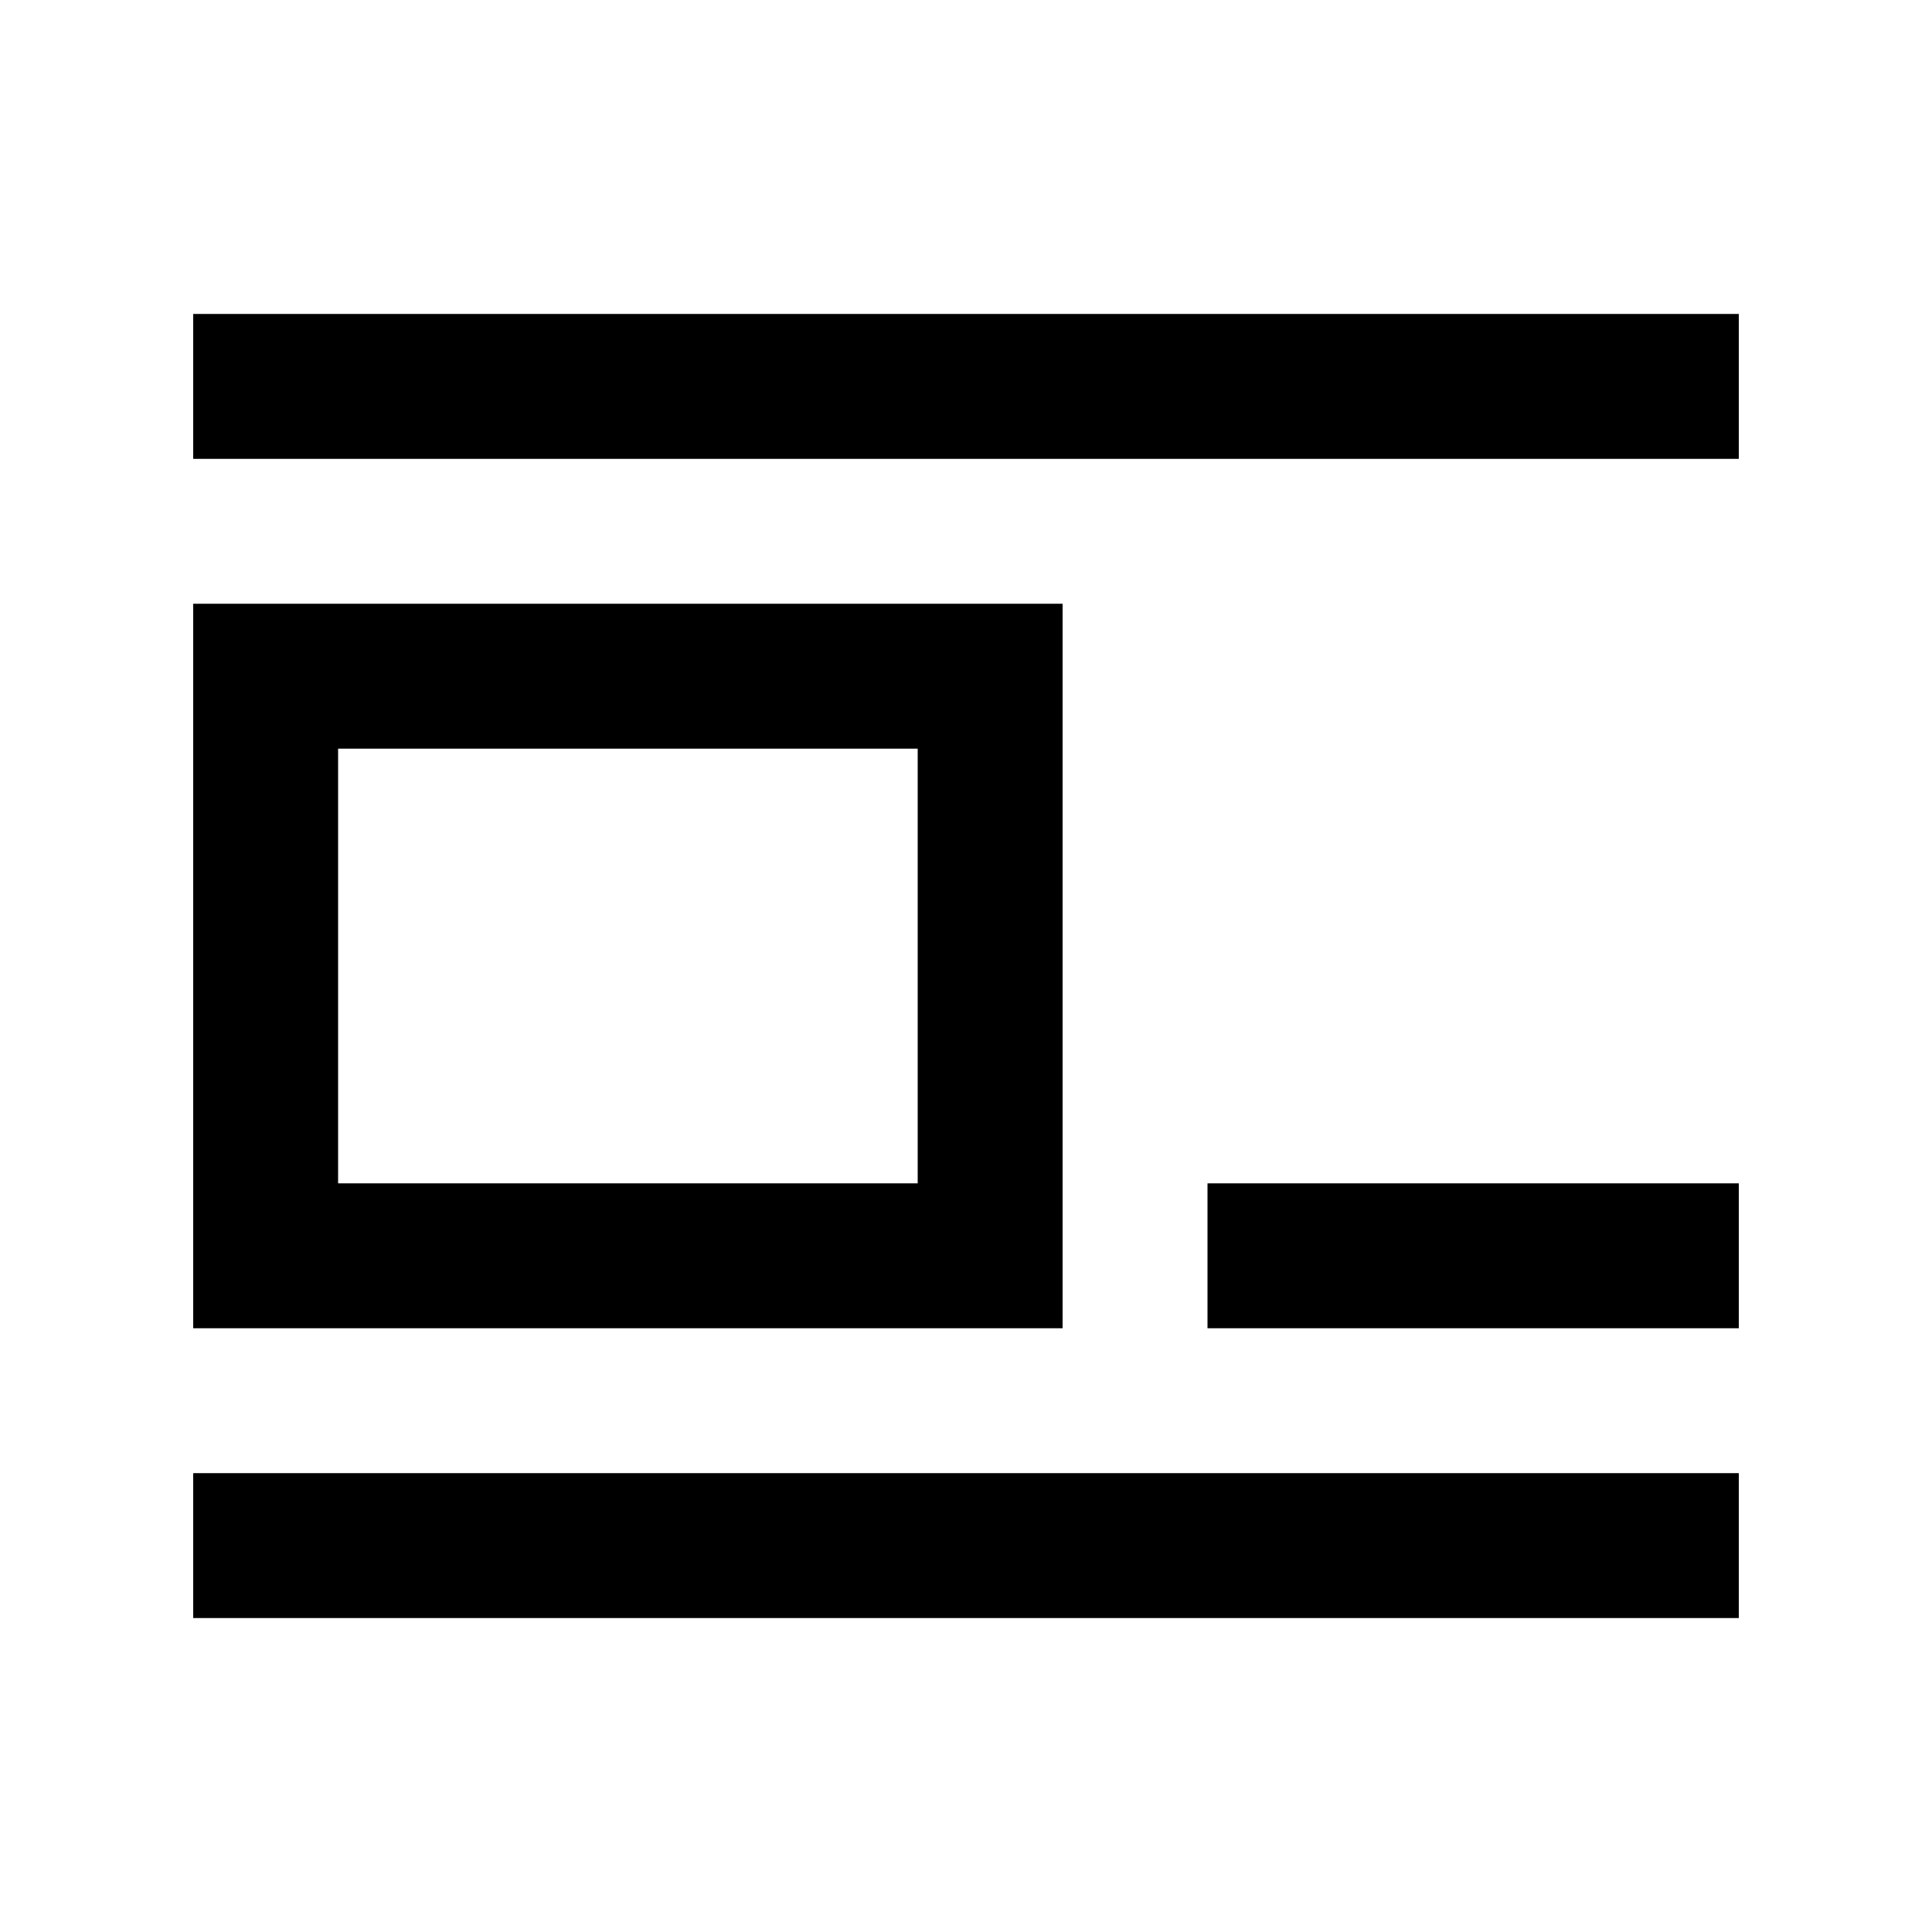 <svg width="20" height="20" xmlns="http://www.w3.org/2000/svg"><g><path d="M2 3.25h16v1.5H2zM12.5 12.25H18v1.5h-5.5zM2 15.25h16v1.5H2z"/><path stroke="#000" fill="none" stroke-width="1.5" d="M2.75 7h7.5v6h-7.5z"/></g></svg>
